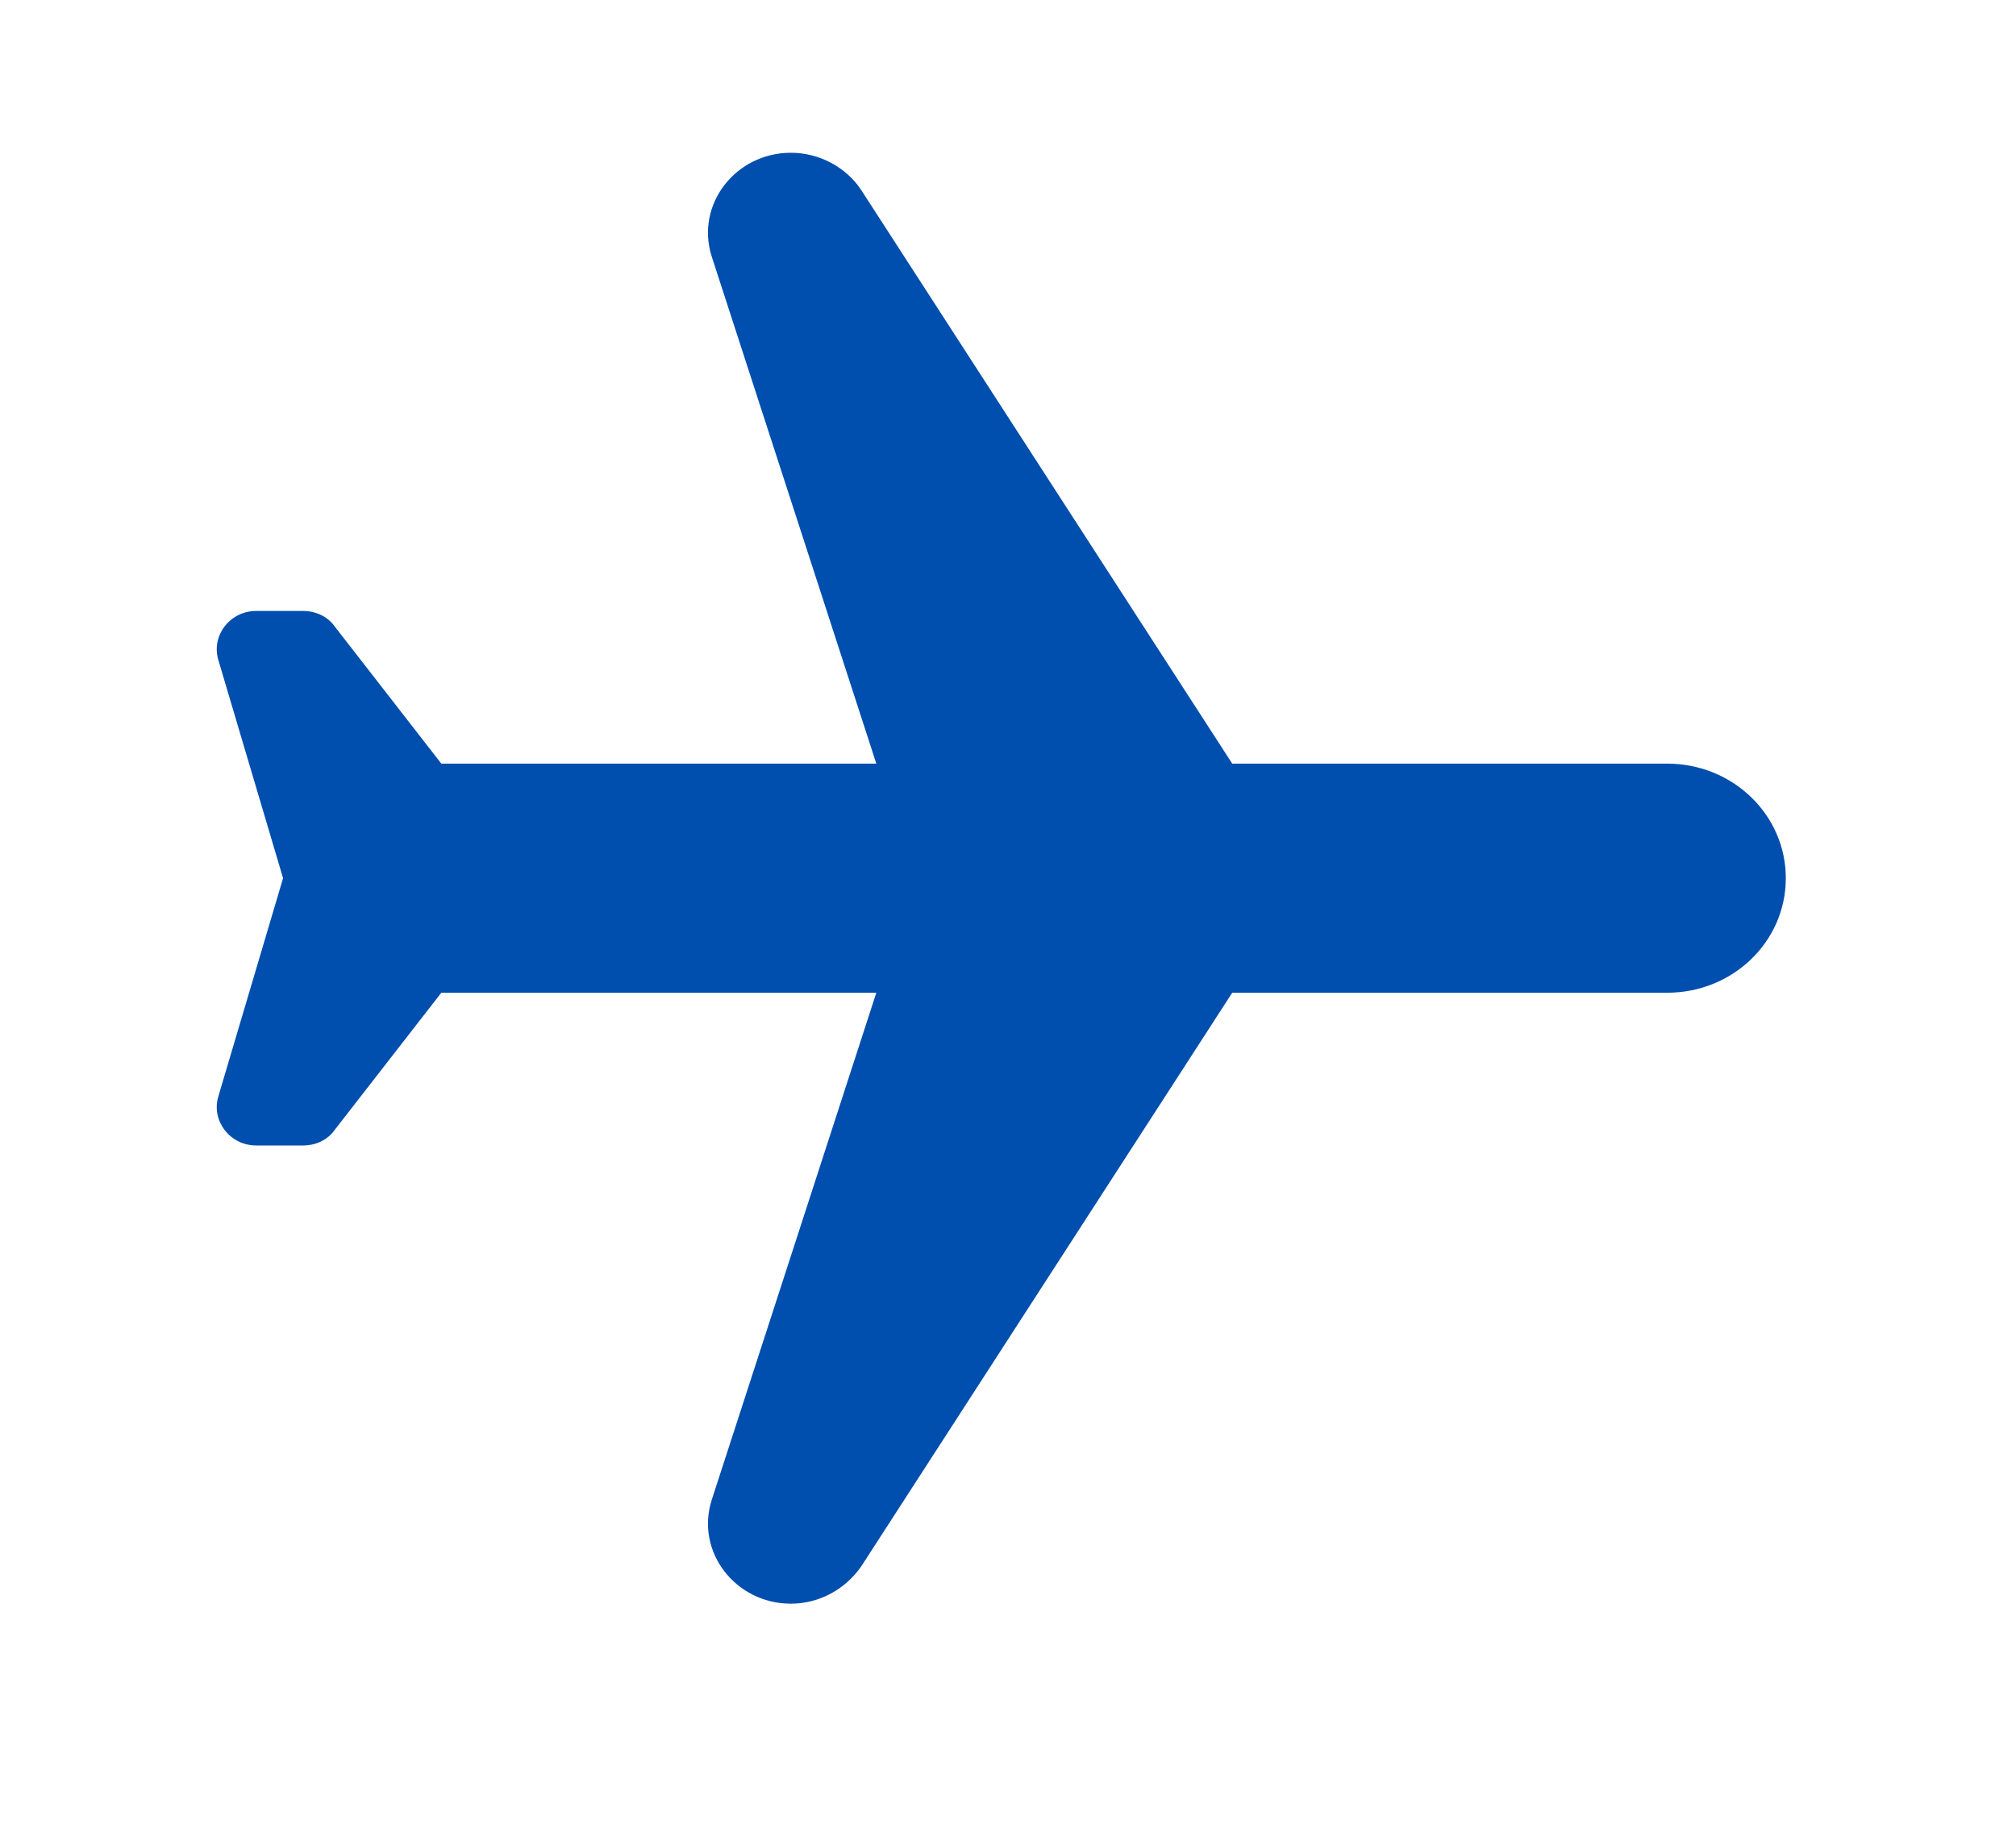 <svg width="22" height="20" viewBox="0 0 22 20" fill="none" xmlns="http://www.w3.org/2000/svg">
<path d="M8.631 17.5C8.941 17.5 9.226 17.342 9.399 17.092L13.447 10.833L18.194 10.833C18.91 10.833 19.488 10.275 19.488 9.583C19.488 8.892 18.91 8.333 18.194 8.333H13.447L9.399 2.075C9.235 1.825 8.941 1.667 8.631 1.667C8.026 1.667 7.586 2.233 7.767 2.8L9.563 8.333L4.816 8.333L3.65 6.833C3.573 6.725 3.443 6.667 3.305 6.667H2.796C2.511 6.667 2.304 6.933 2.382 7.2L3.089 9.583L2.382 11.967C2.304 12.233 2.511 12.5 2.796 12.5H3.305C3.443 12.5 3.573 12.442 3.65 12.333L4.816 10.833L9.563 10.833L7.767 16.367C7.586 16.933 8.026 17.5 8.631 17.5Z" fill="#004EAE"/>
</svg>
